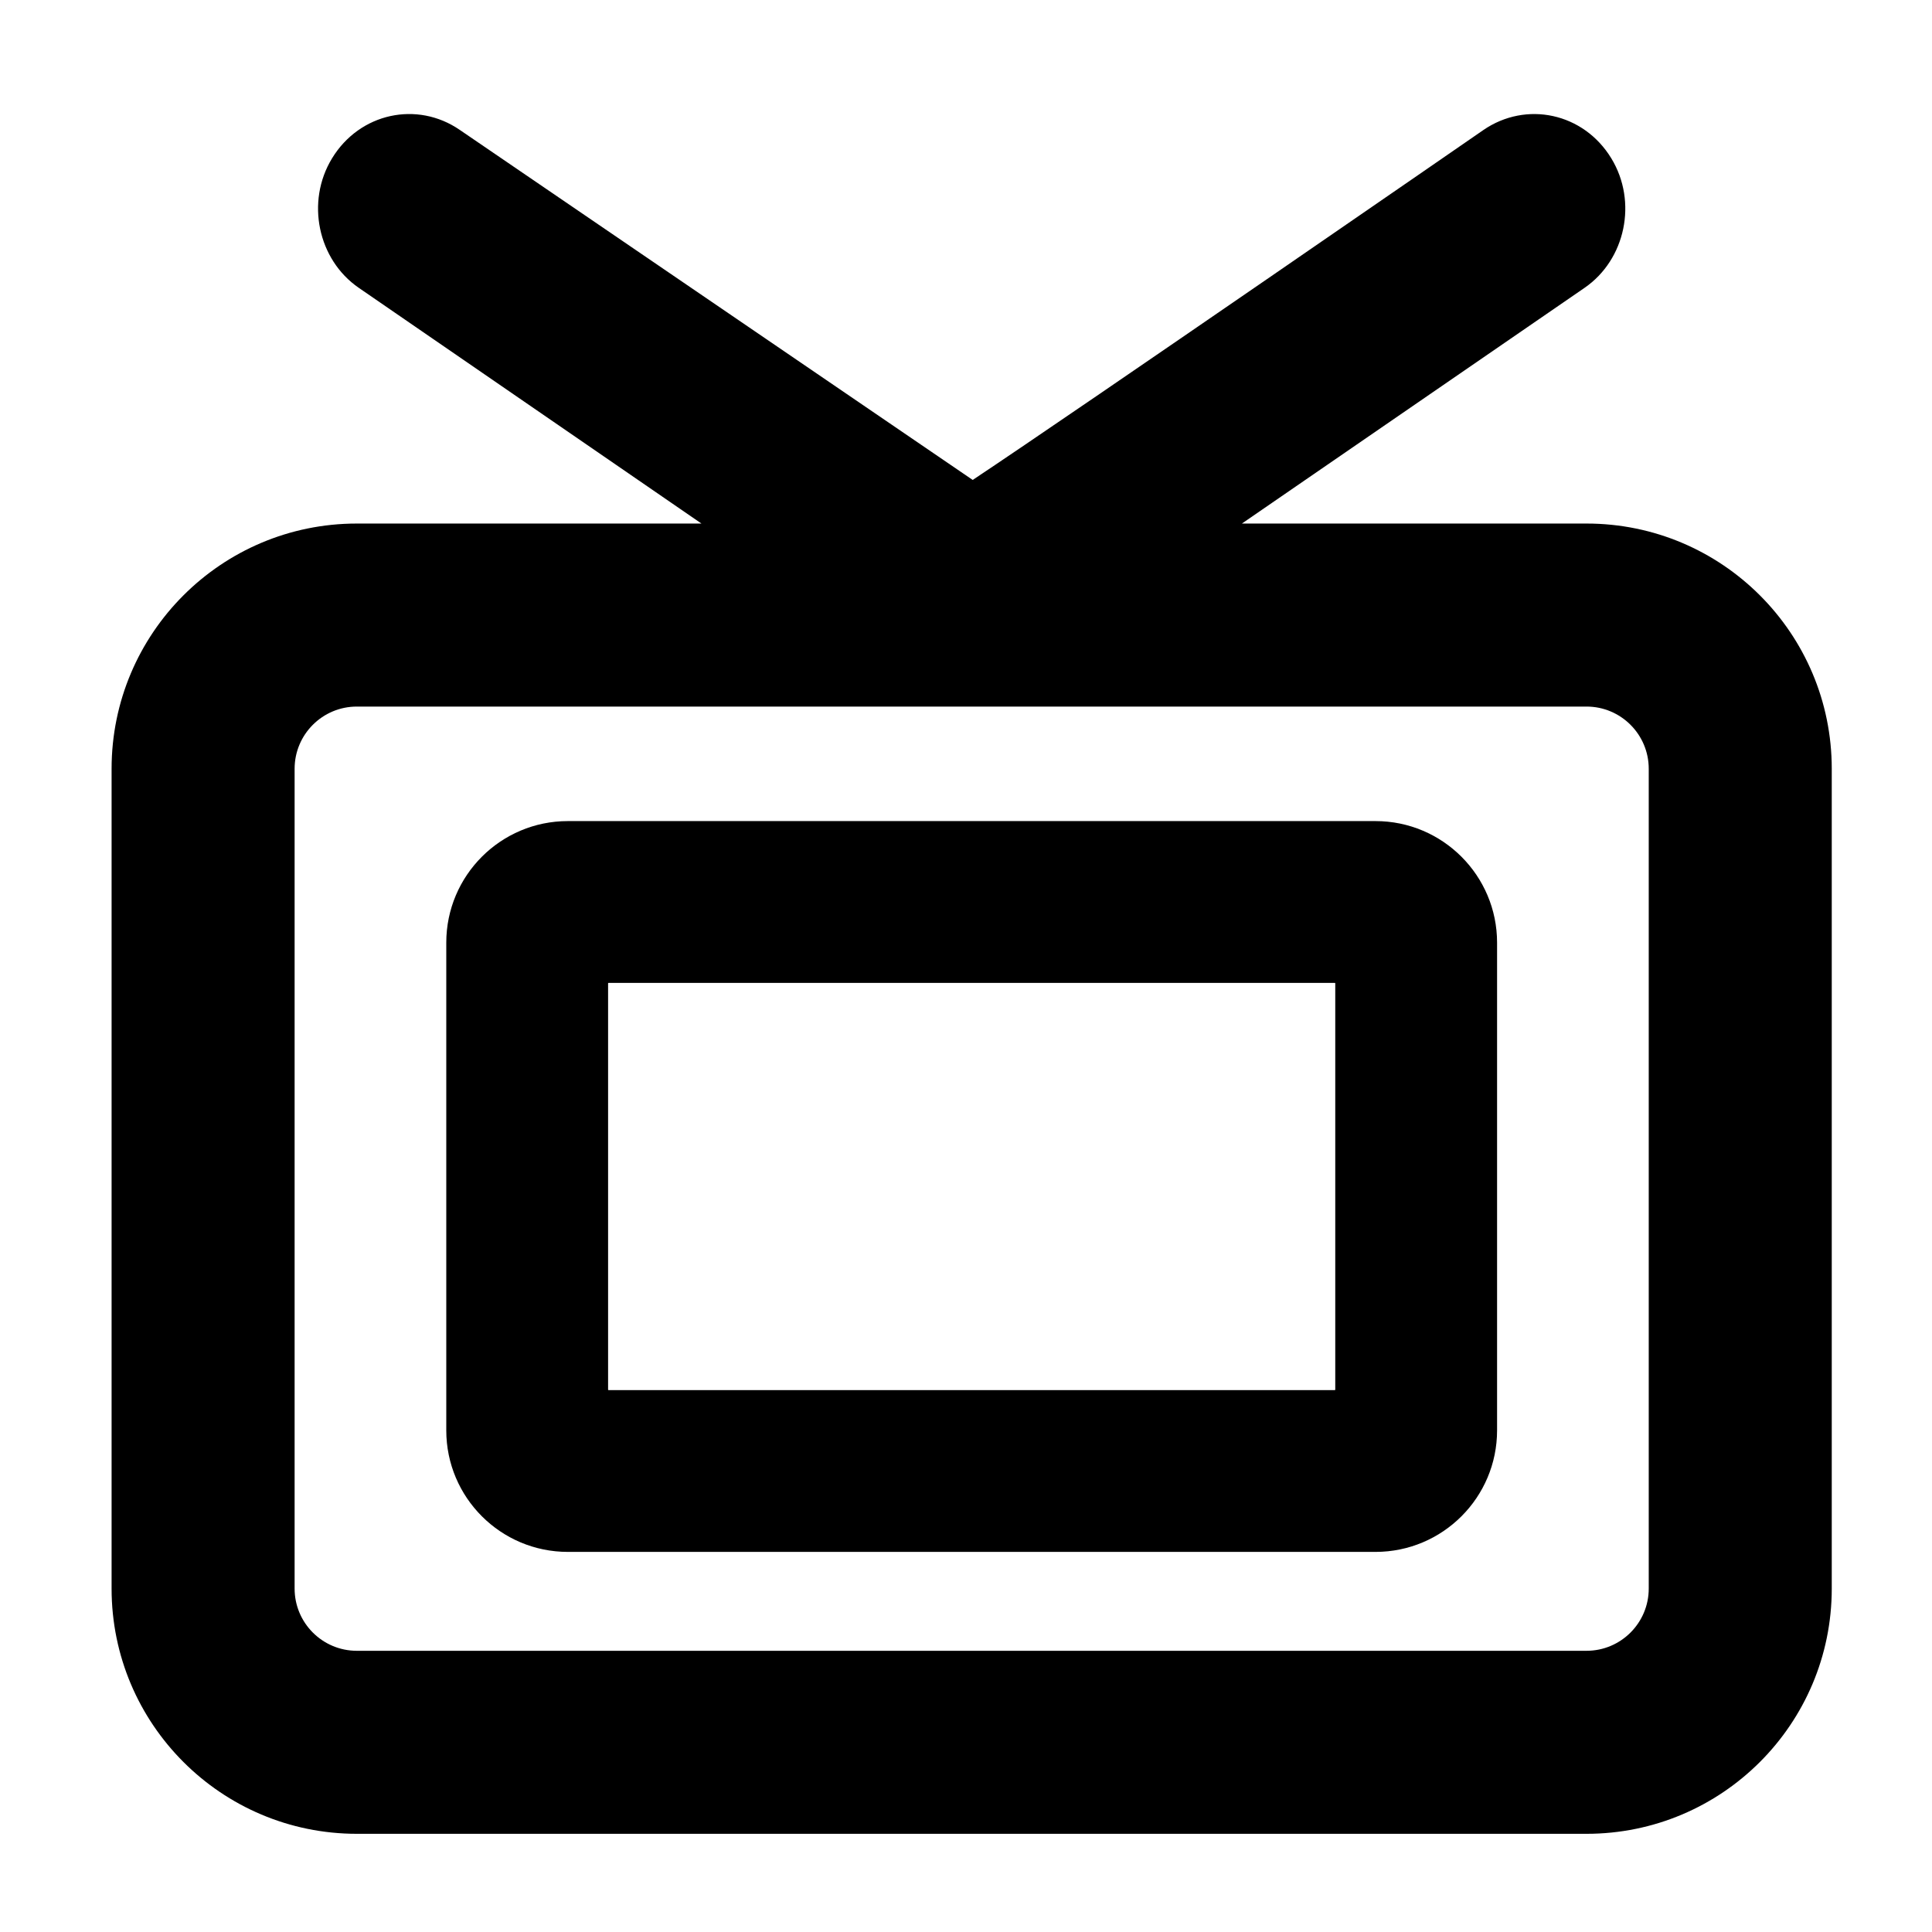 <svg clip-rule="evenodd" fill-rule="evenodd" stroke-linejoin="round" stroke-miterlimit="2" viewBox="0 0 48 48" xmlns="http://www.w3.org/2000/svg"><path fill="rgb(0, 0, 0)" d="m388 522.214c2.643 0 4.786 2.143 4.786 4.786v16c0 2.643-2.143 4.786-4.786 4.786h-24c-2.643 0-4.786-2.143-4.786-4.786v-16c0-2.643 2.143-4.786 4.786-4.786h6.726l-6.69-4.602c-.796-.549-1.036-1.678-.52-2.525.54-.888 1.663-1.128 2.496-.554l10.008 6.83c2.036-1.352 9.965-6.828 9.965-6.828l.001-.001c.838-.575 1.958-.335 2.498.553.516.847.276 1.976-.52 2.525l-6.69 4.602zm1.214 20.786v-16c0-.67-.544-1.214-1.214-1.214h-24c-.67 0-1.214.544-1.214 1.214v16c0 .67.544 1.214 1.214 1.214h24c.67 0 1.214-.544 1.214-1.214zm-5.333-14.979c1.31 0 2.373 1.063 2.373 2.373v9.518c0 1.31-1.063 2.372-2.373 2.372h-15.762c-1.31 0-2.373-1.062-2.373-2.372v-9.518c0-1.31 1.063-2.373 2.373-2.373zm-.785 11.098v-7.932c0-.004-.004-.008-.008-.008h-14.176c-.004 0-.008.004-.008.008v7.932c0 .004.004.007.008.007h14.176c.004 0 .007-.003.008-.007z" transform="matrix(1.273 0 0 1.273 -454.507 -651.771)"/></svg>